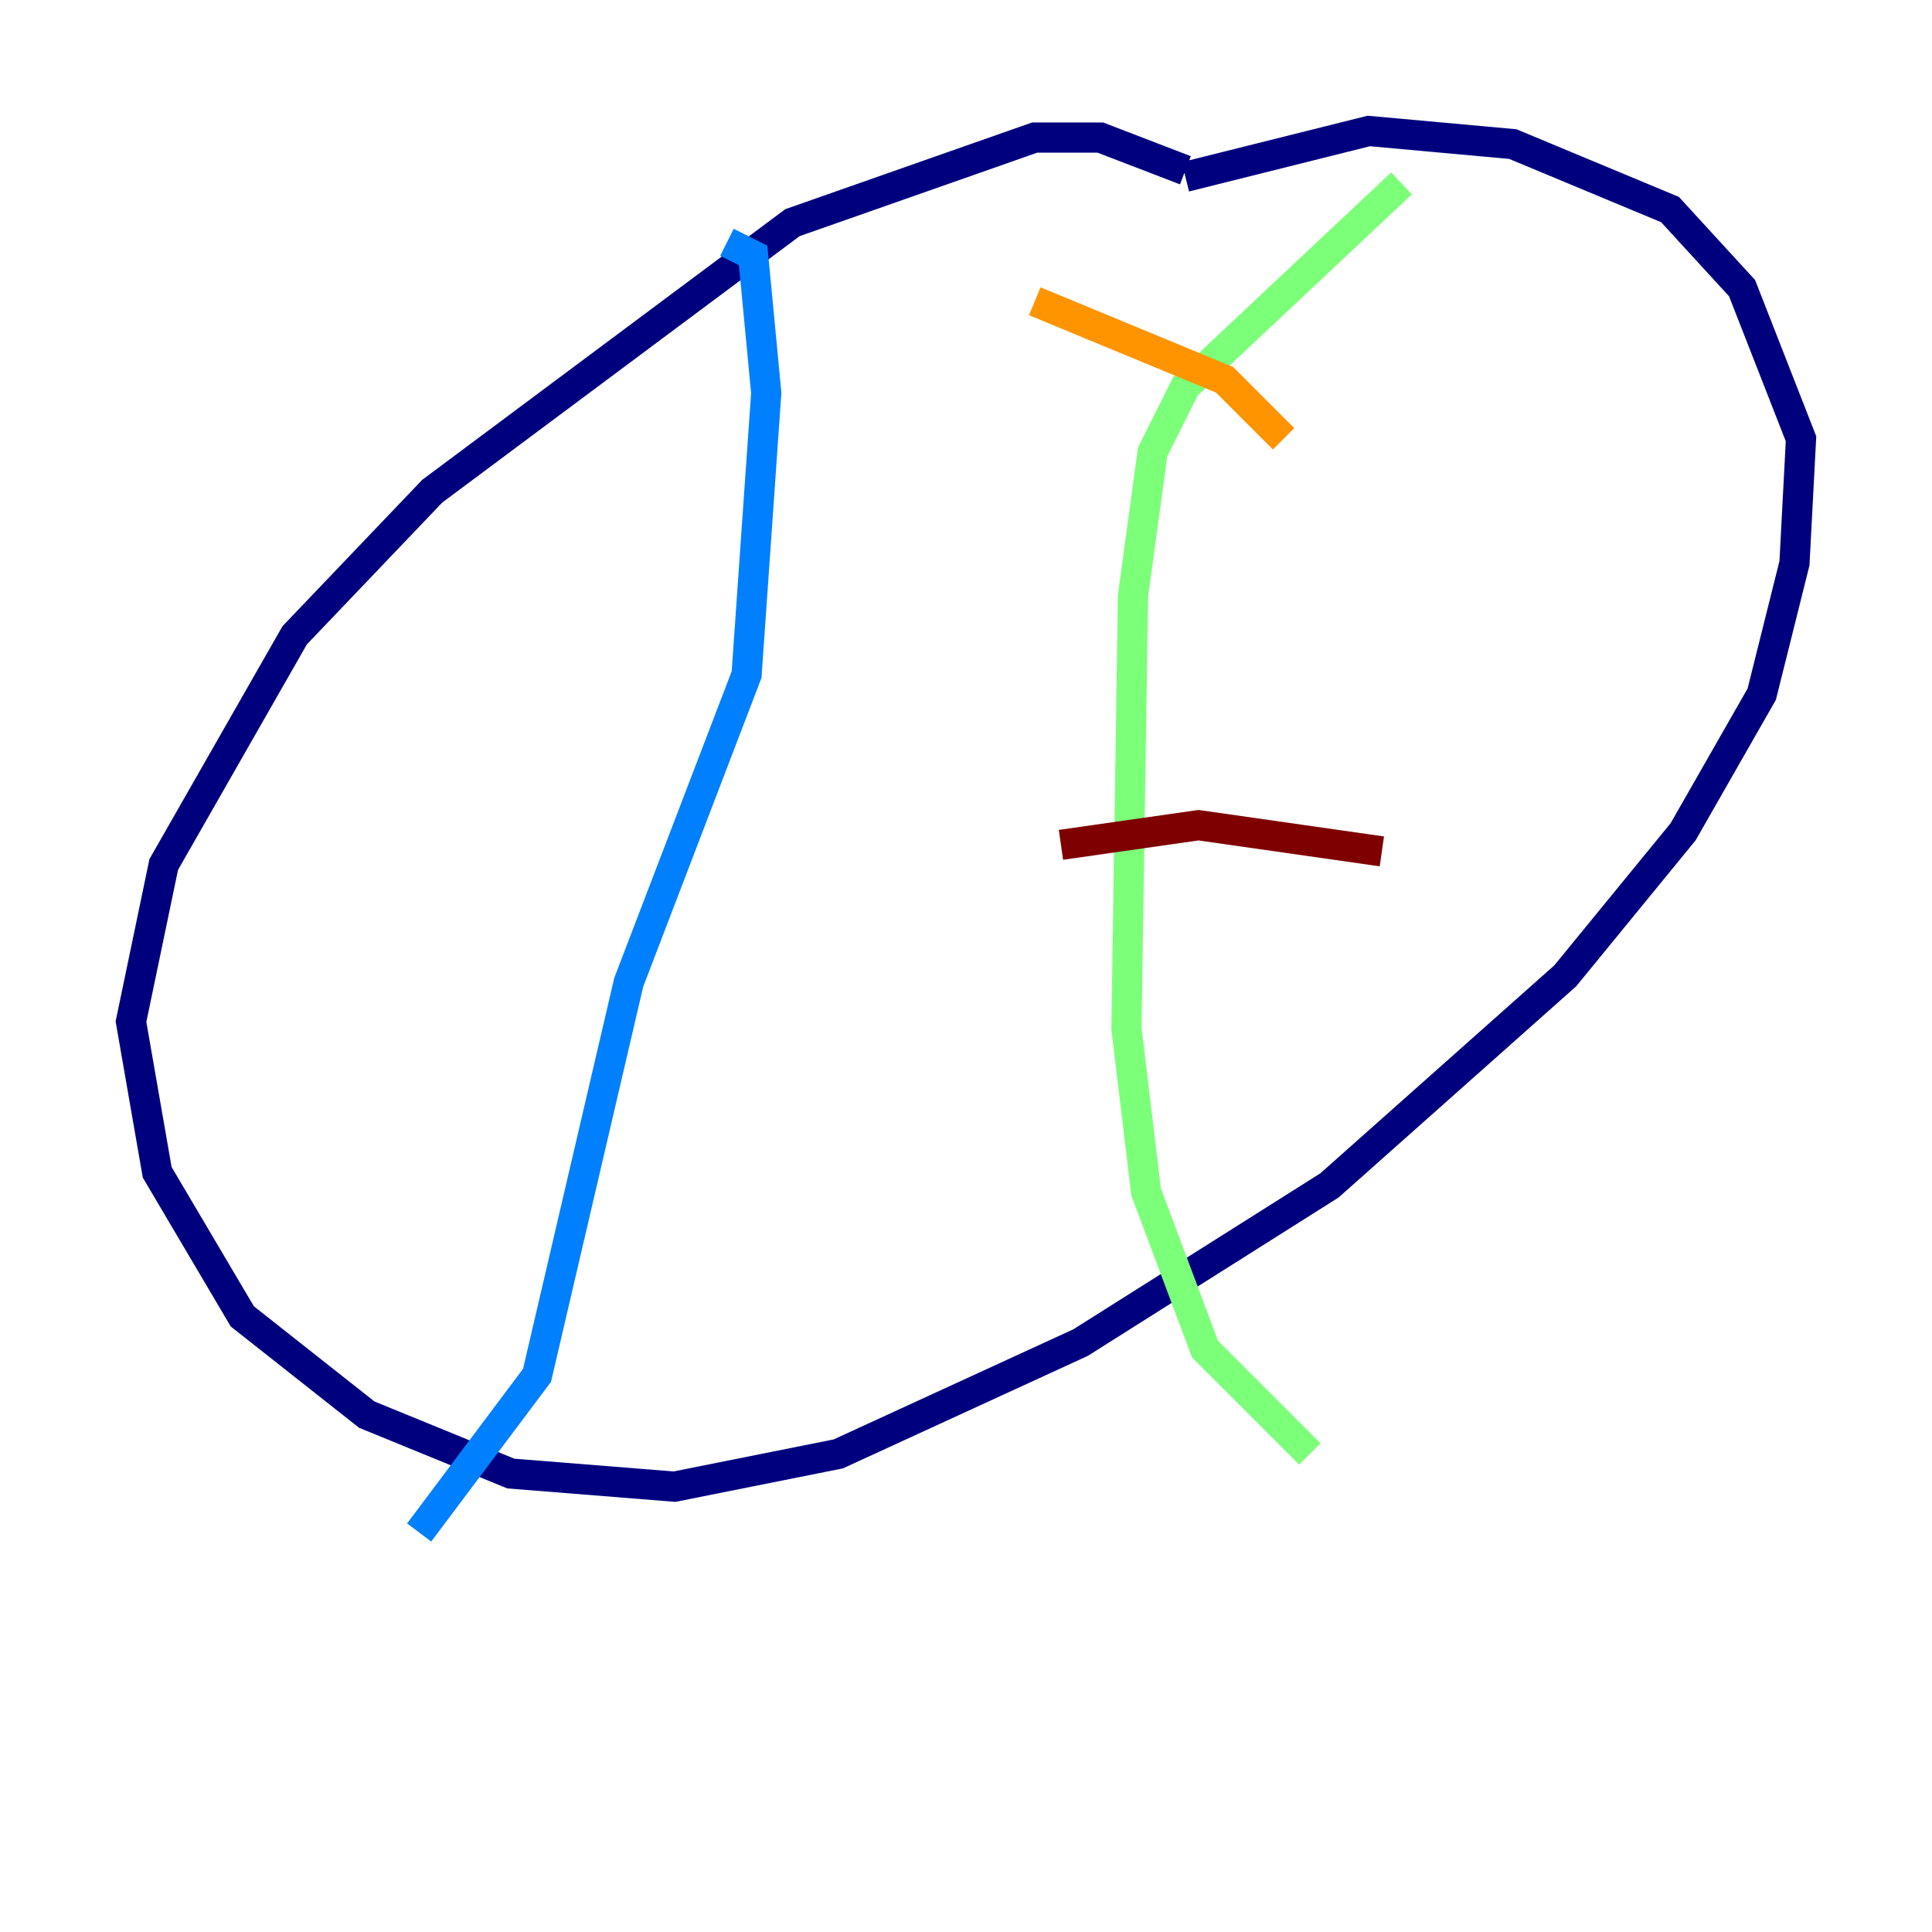 <?xml version="1.0" encoding="utf-8" ?>
<svg baseProfile="tiny" height="128" version="1.2" viewBox="0,0,128,128" width="128" xmlns="http://www.w3.org/2000/svg" xmlns:ev="http://www.w3.org/2001/xml-events" xmlns:xlink="http://www.w3.org/1999/xlink"><defs /><polyline fill="none" points="78.536,11.281 72.895,9.112 68.556,9.112 52.502,14.752 28.637,32.542 19.525,42.088 10.848,57.275 8.678,67.688 10.414,77.668 16.054,87.214 24.298,93.722 33.844,97.627 44.691,98.495 55.539,96.325 71.593,88.949 88.081,78.536 103.702,64.651 111.512,55.105 116.719,45.993 118.888,37.315 119.322,29.071 115.417,19.091 110.644,13.885 100.231,9.546 90.685,8.678 78.536,11.715" stroke="#00007f" stroke-width="2" /><polyline fill="none" points="48.163,16.054 49.898,16.922 50.766,26.034 49.464,44.691 41.654,65.085 35.58,91.119 27.77,101.532" stroke="#0080ff" stroke-width="2" /><polyline fill="none" points="92.854,12.149 78.536,25.6 76.366,29.939 75.064,39.485 74.63,68.122 75.932,78.969 79.837,89.383 86.78,96.325" stroke="#7cff79" stroke-width="2" /><polyline fill="none" points="68.556,19.959 81.139,25.166 85.044,29.071" stroke="#ff9400" stroke-width="2" /><polyline fill="none" points="70.291,55.973 79.403,54.671 91.552,56.407" stroke="#7f0000" stroke-width="2" /></svg>